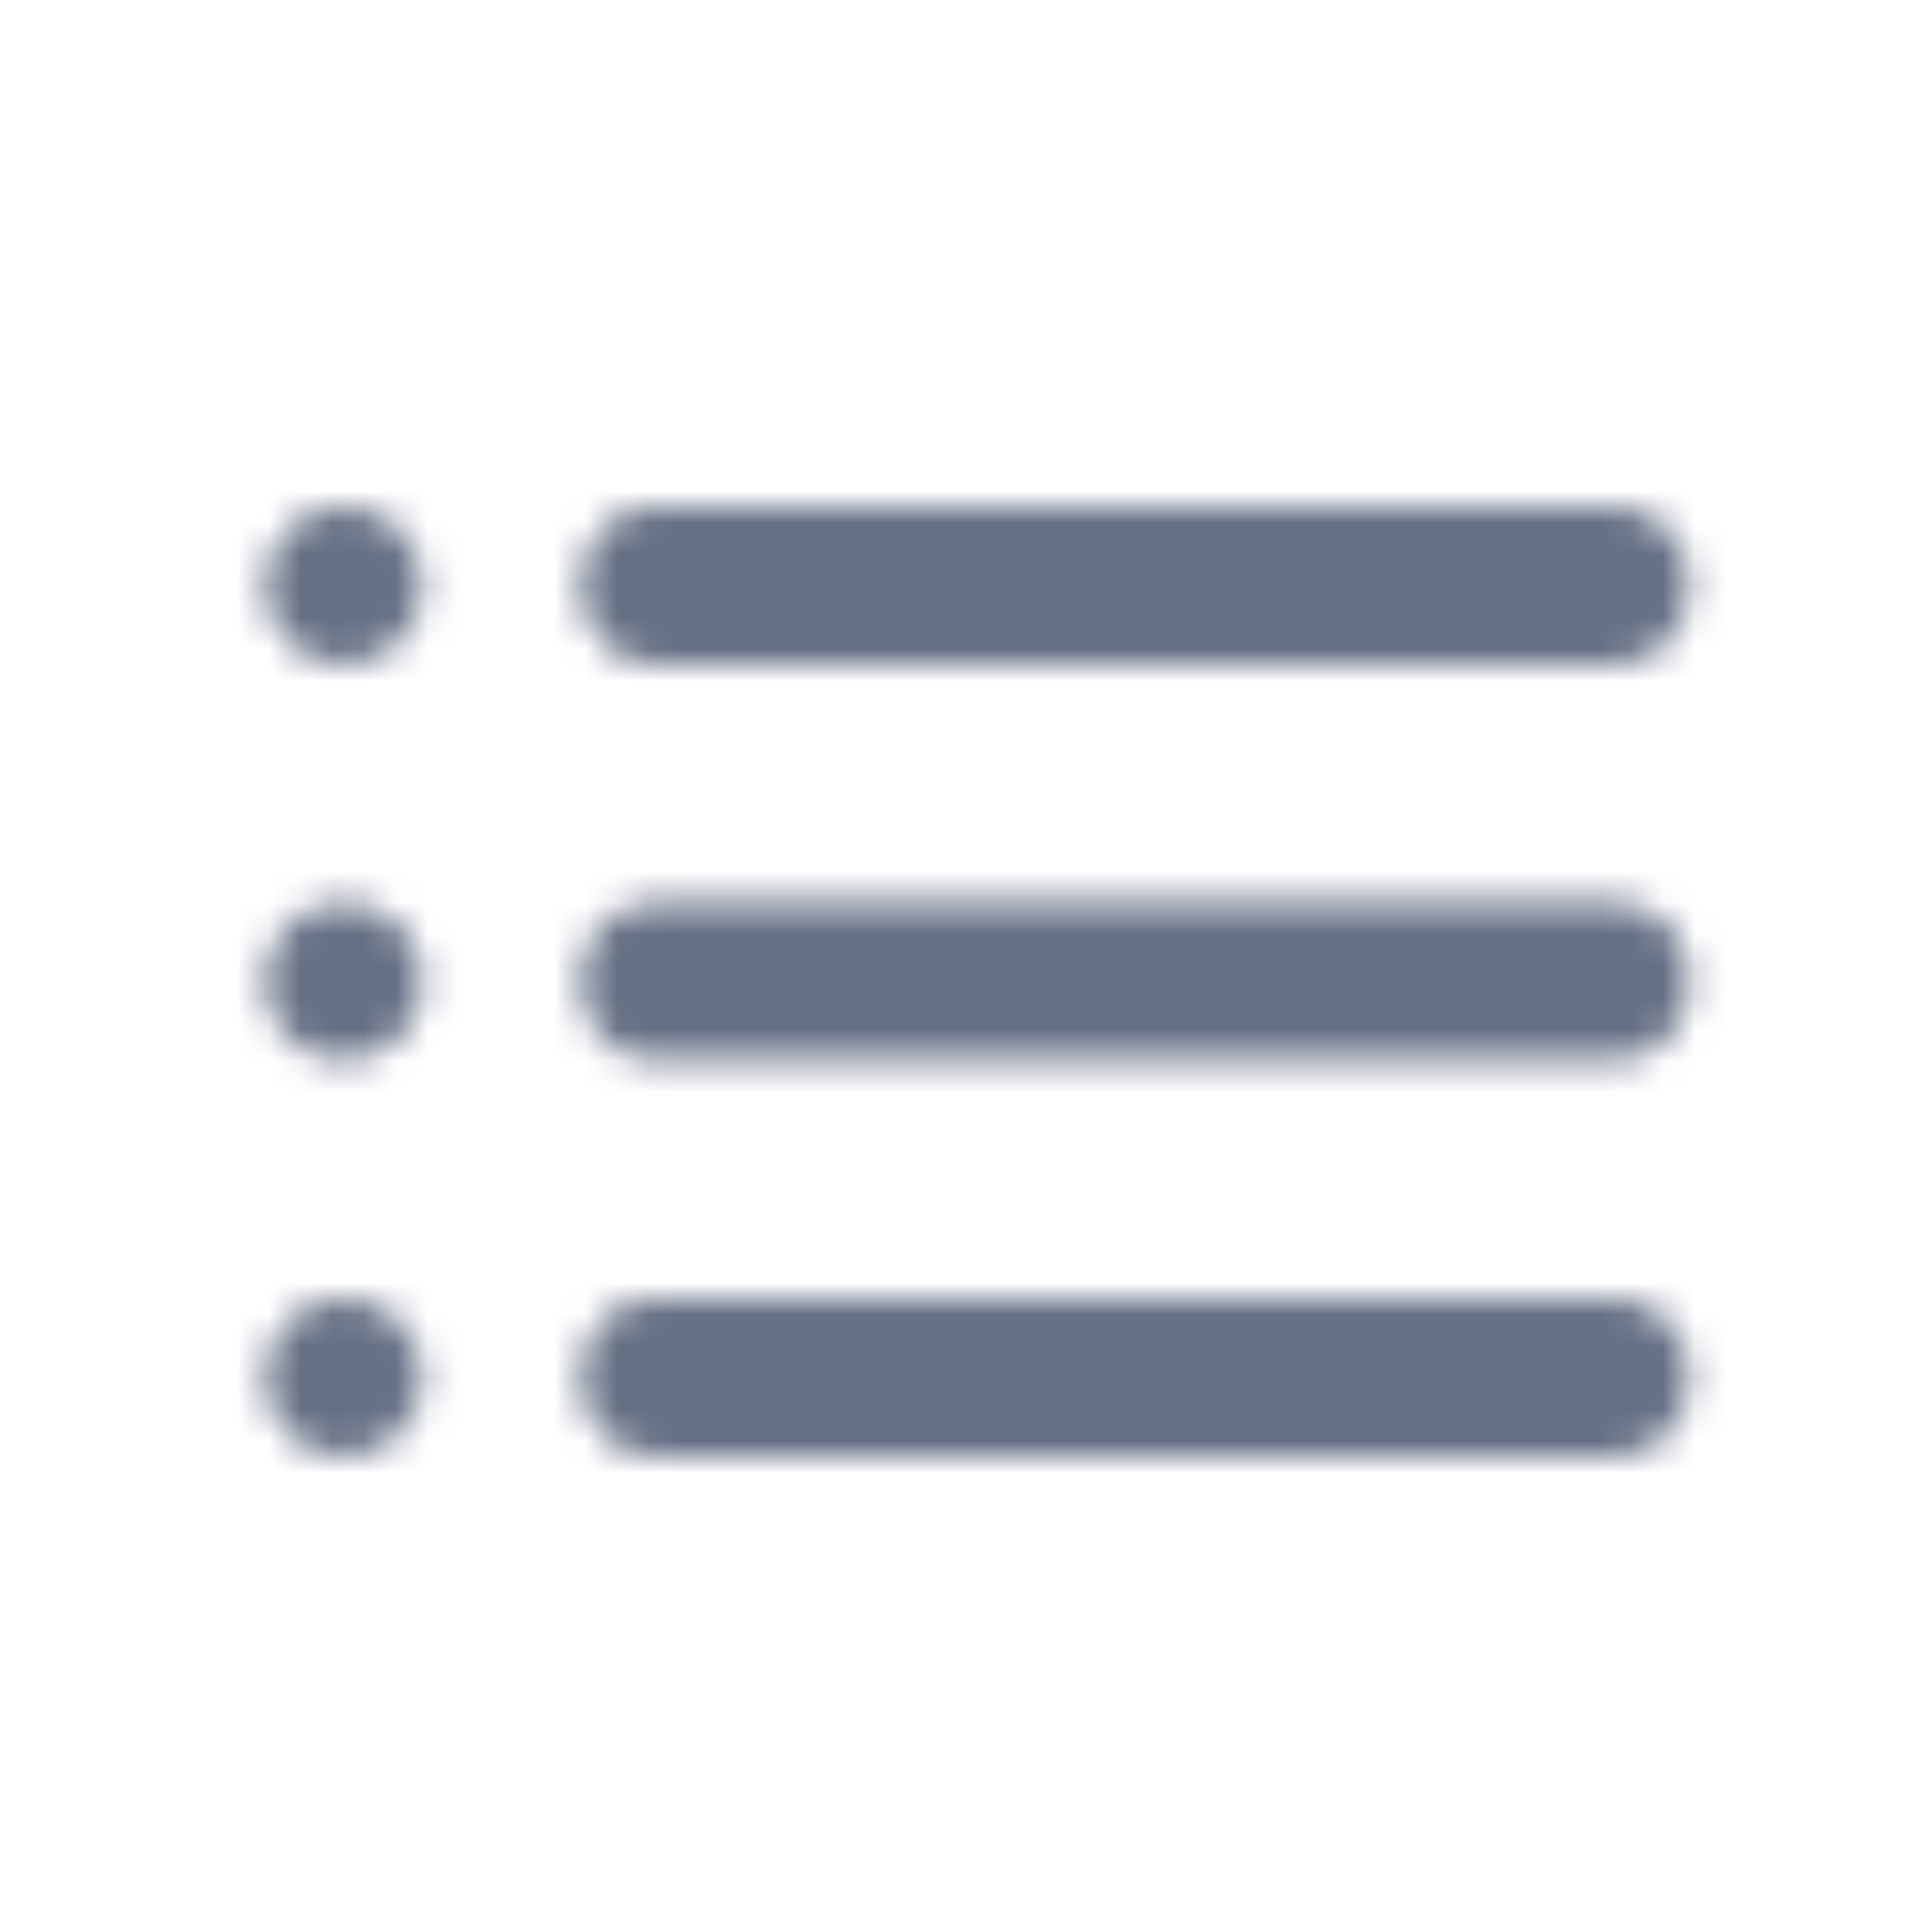<svg width="61" height="61" viewBox="0 0 61 61" fill="none" xmlns="http://www.w3.org/2000/svg">
<mask id="mask0_2335_10460" style="mask-type:luminance" maskUnits="userSpaceOnUse" x="8" y="15" width="46" height="31">
<path fill-rule="evenodd" clip-rule="evenodd" d="M8.355 18.488C8.355 17.108 9.475 15.988 10.854 15.988C12.233 15.988 13.352 17.108 13.352 18.488C13.352 19.868 12.233 20.988 10.854 20.988C9.475 20.988 8.355 19.868 8.355 18.488ZM8.355 30.988C8.355 29.608 9.475 28.488 10.854 28.488C12.233 28.488 13.352 29.608 13.352 30.988C13.352 32.368 12.233 33.488 10.854 33.488C9.475 33.488 8.355 32.368 8.355 30.988ZM10.854 40.988C9.475 40.988 8.355 42.108 8.355 43.488C8.355 44.868 9.475 45.988 10.854 45.988C12.233 45.988 13.352 44.868 13.352 43.488C13.352 42.108 12.233 40.988 10.854 40.988ZM20.685 28.488H50.988C52.275 28.488 53.327 29.541 53.327 30.828V31.148C53.327 32.436 52.275 33.488 50.988 33.488H20.685C19.398 33.488 18.349 32.436 18.349 31.148V30.828C18.349 29.541 19.398 28.488 20.685 28.488ZM50.988 40.988H20.685C19.398 40.988 18.349 42.04 18.349 43.328V43.648C18.349 44.935 19.398 45.988 20.685 45.988H50.988C52.275 45.988 53.327 44.935 53.327 43.648V43.328C53.327 42.04 52.275 40.988 50.988 40.988ZM20.685 15.988H50.988C52.275 15.988 53.327 17.04 53.327 18.328V18.648C53.327 19.935 52.275 20.988 50.988 20.988H20.685C19.398 20.988 18.349 19.935 18.349 18.648V18.328C18.349 17.04 19.398 15.988 20.685 15.988Z" fill="white"/>
</mask>
<g mask="url(#mask0_2335_10460)">
<rect x="0.859" y="0.987" width="59.962" height="60" fill="#667085"/>
</g>
</svg>
